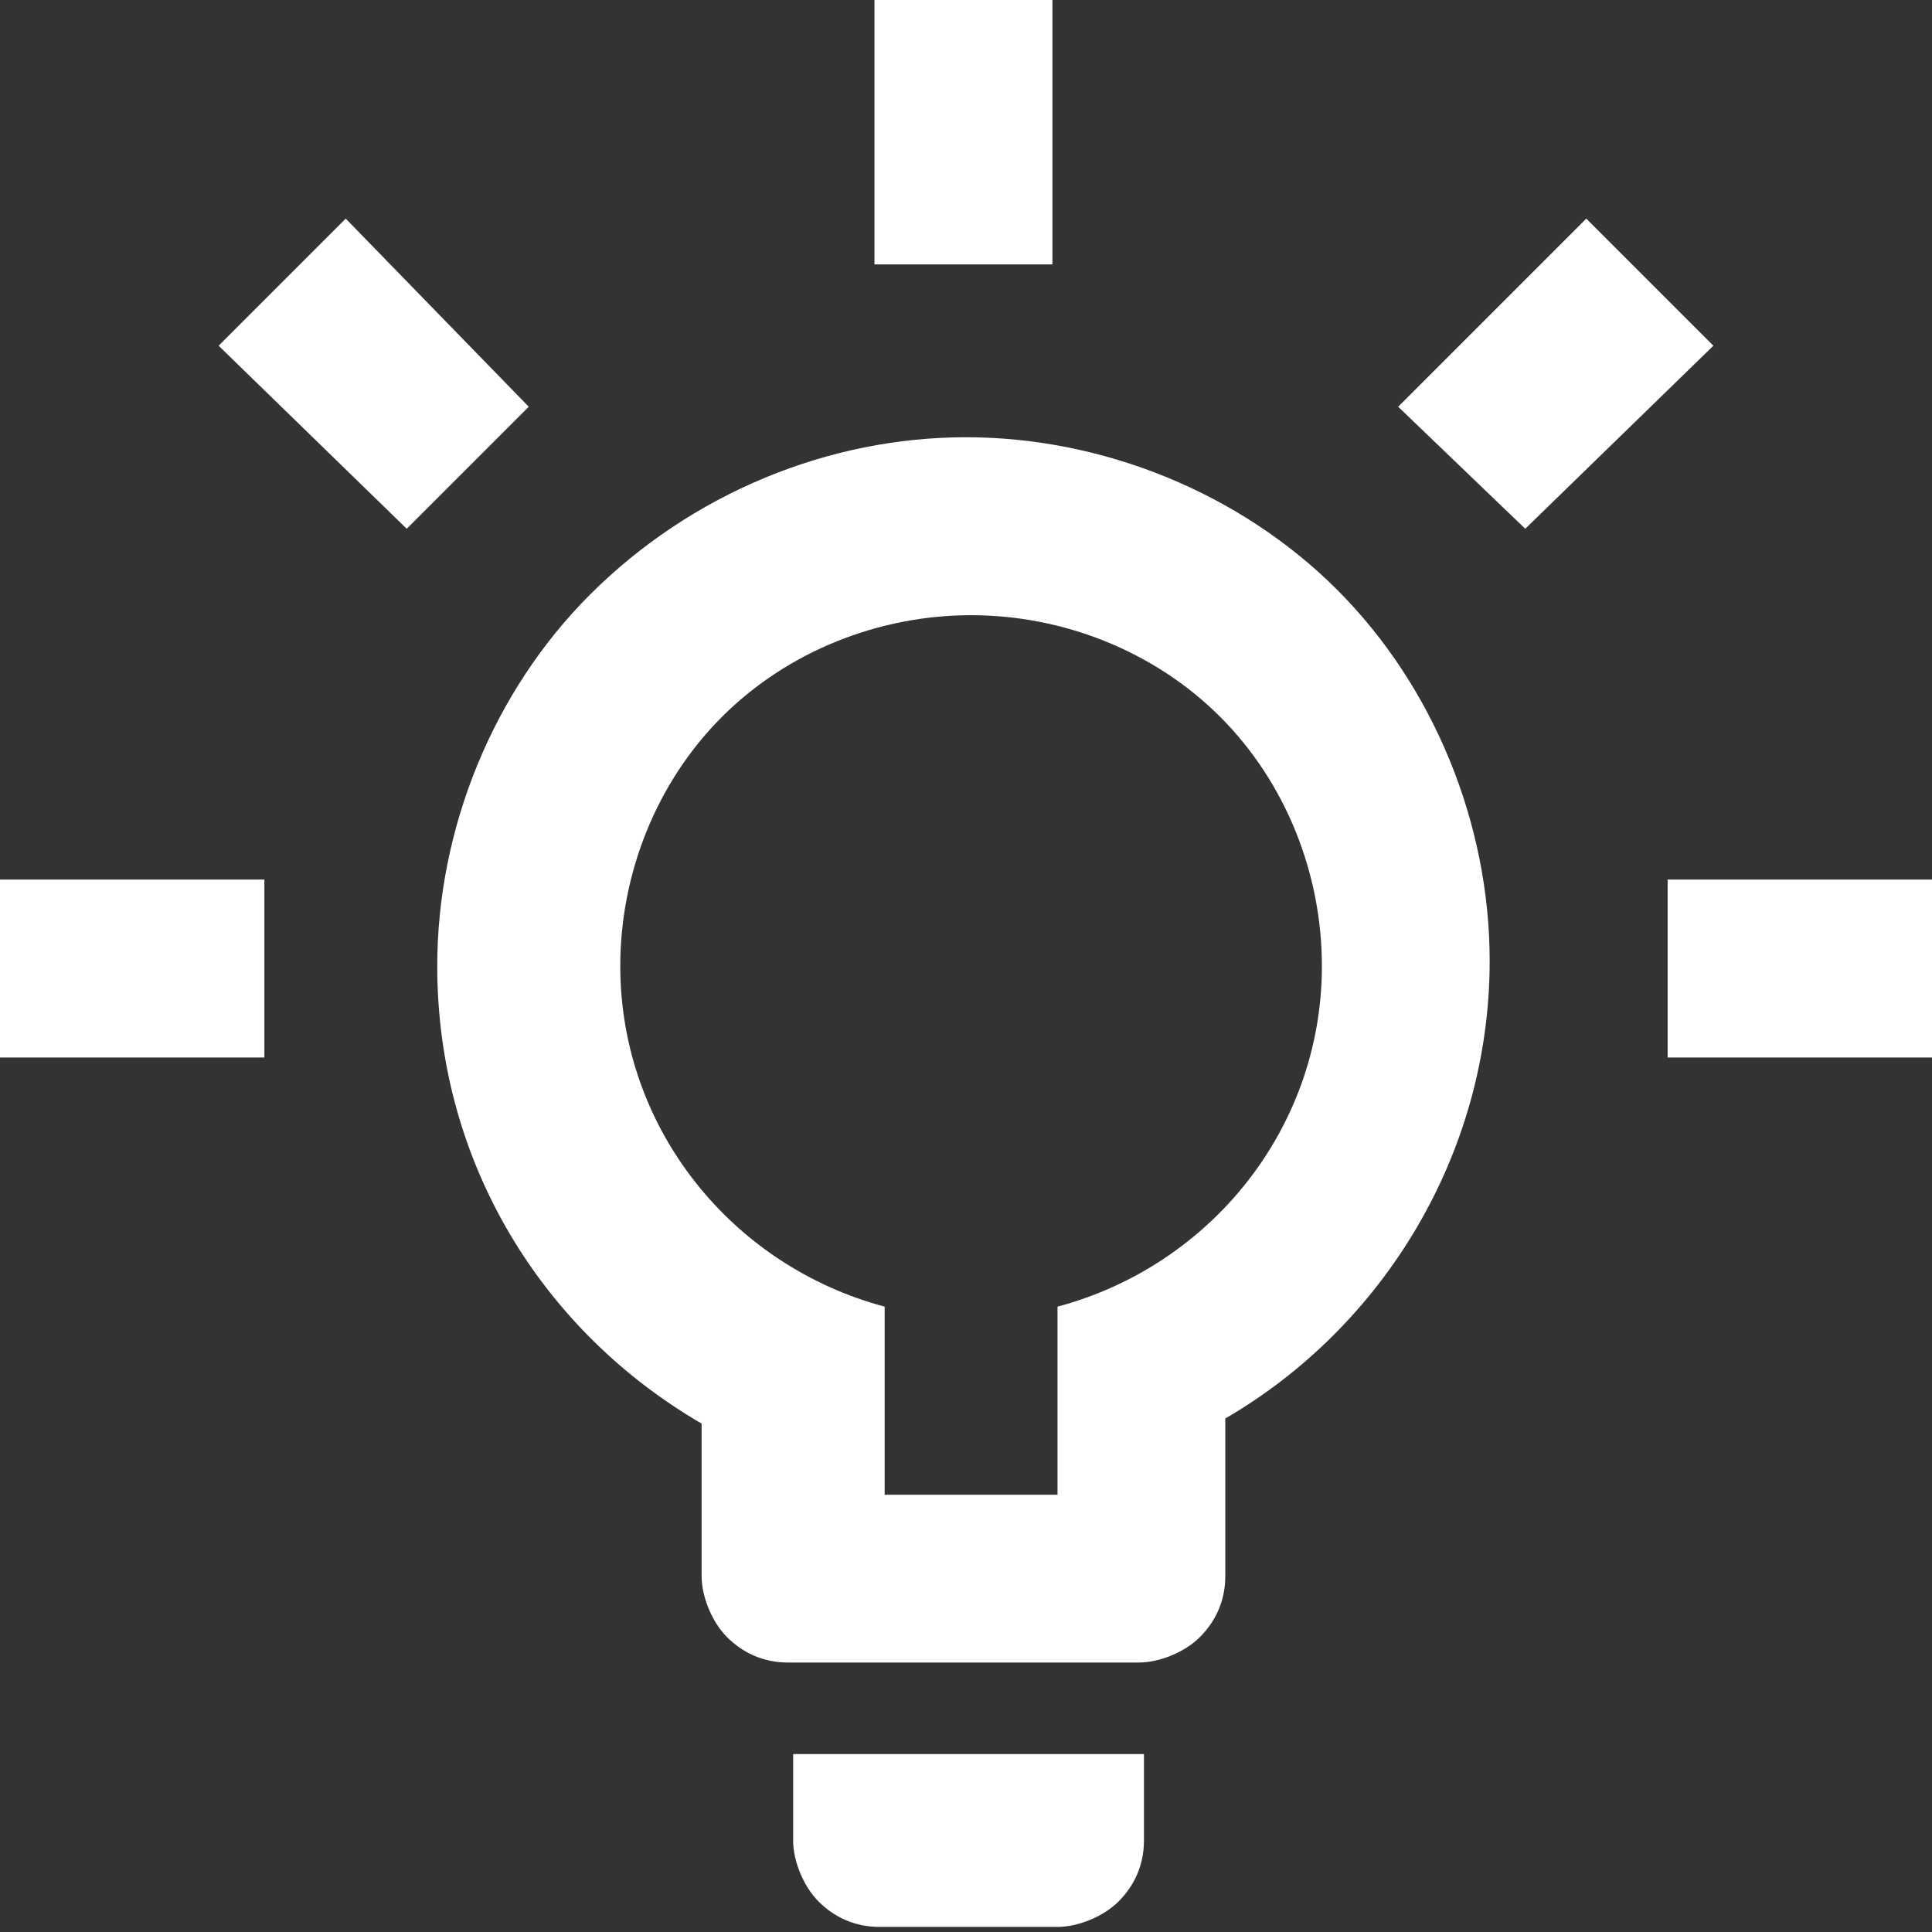 <?xml version="1.0" encoding="utf-8"?>
<!-- Generator: Adobe Illustrator 24.0.2, SVG Export Plug-In . SVG Version: 6.00 Build 0)  -->
<svg version="1.1" id="Livello_1" xmlns="http://www.w3.org/2000/svg" xmlns:xlink="http://www.w3.org/1999/xlink" x="0px" y="0px"
	 viewBox="0 0 38 38" style="enable-background:new 0 0 38 38;" xml:space="preserve">
<rect x="0" y="0" width="38" height="38" fill="#333333" stroke="none"/>
<style type="text/css">
	.st0{fill:#FFFFFF;}
</style>
<path class="st0" d="M32.8,17.3H38v3.5h-5.2V17.3z M0,17.3h5.2v3.5H0V17.3z M20.7,0v5.2h-3.5V0H20.7z M6.8,4.3L10.4,8L8,10.4
	L4.3,6.8L6.8,4.3z M27.5,8l3.7-3.7l2.5,2.5L30,10.4L27.5,8z M19,8.6c2.7,0,5.4,1.1,7.3,3c1.9,1.9,3,4.6,3,7.3c0,3.8-2.1,7.2-5.2,9
	v3.1c0,0.5-0.2,0.9-0.5,1.2c-0.3,0.3-0.8,0.5-1.2,0.5h-6.9c-0.5,0-0.9-0.2-1.2-0.5c-0.3-0.3-0.5-0.8-0.5-1.2V28
	c-3.1-1.8-5.2-5.1-5.2-9c0-2.7,1.1-5.4,3-7.3C13.6,9.7,16.3,8.6,19,8.6L19,8.6z M22.5,34.5v1.7c0,0.5-0.2,0.9-0.5,1.2
	c-0.3,0.3-0.8,0.5-1.2,0.5h-3.5c-0.5,0-0.9-0.2-1.2-0.5c-0.3-0.3-0.5-0.8-0.5-1.2v-1.7H22.5z M17.3,29.4h3.5v-3.7
	c3-0.8,5.2-3.5,5.2-6.7c0-1.8-0.7-3.6-2-4.9s-3.1-2-4.9-2s-3.6,0.7-4.9,2s-2,3.1-2,4.9c0,3.2,2.2,5.9,5.2,6.7V29.4z"/>
</svg>
